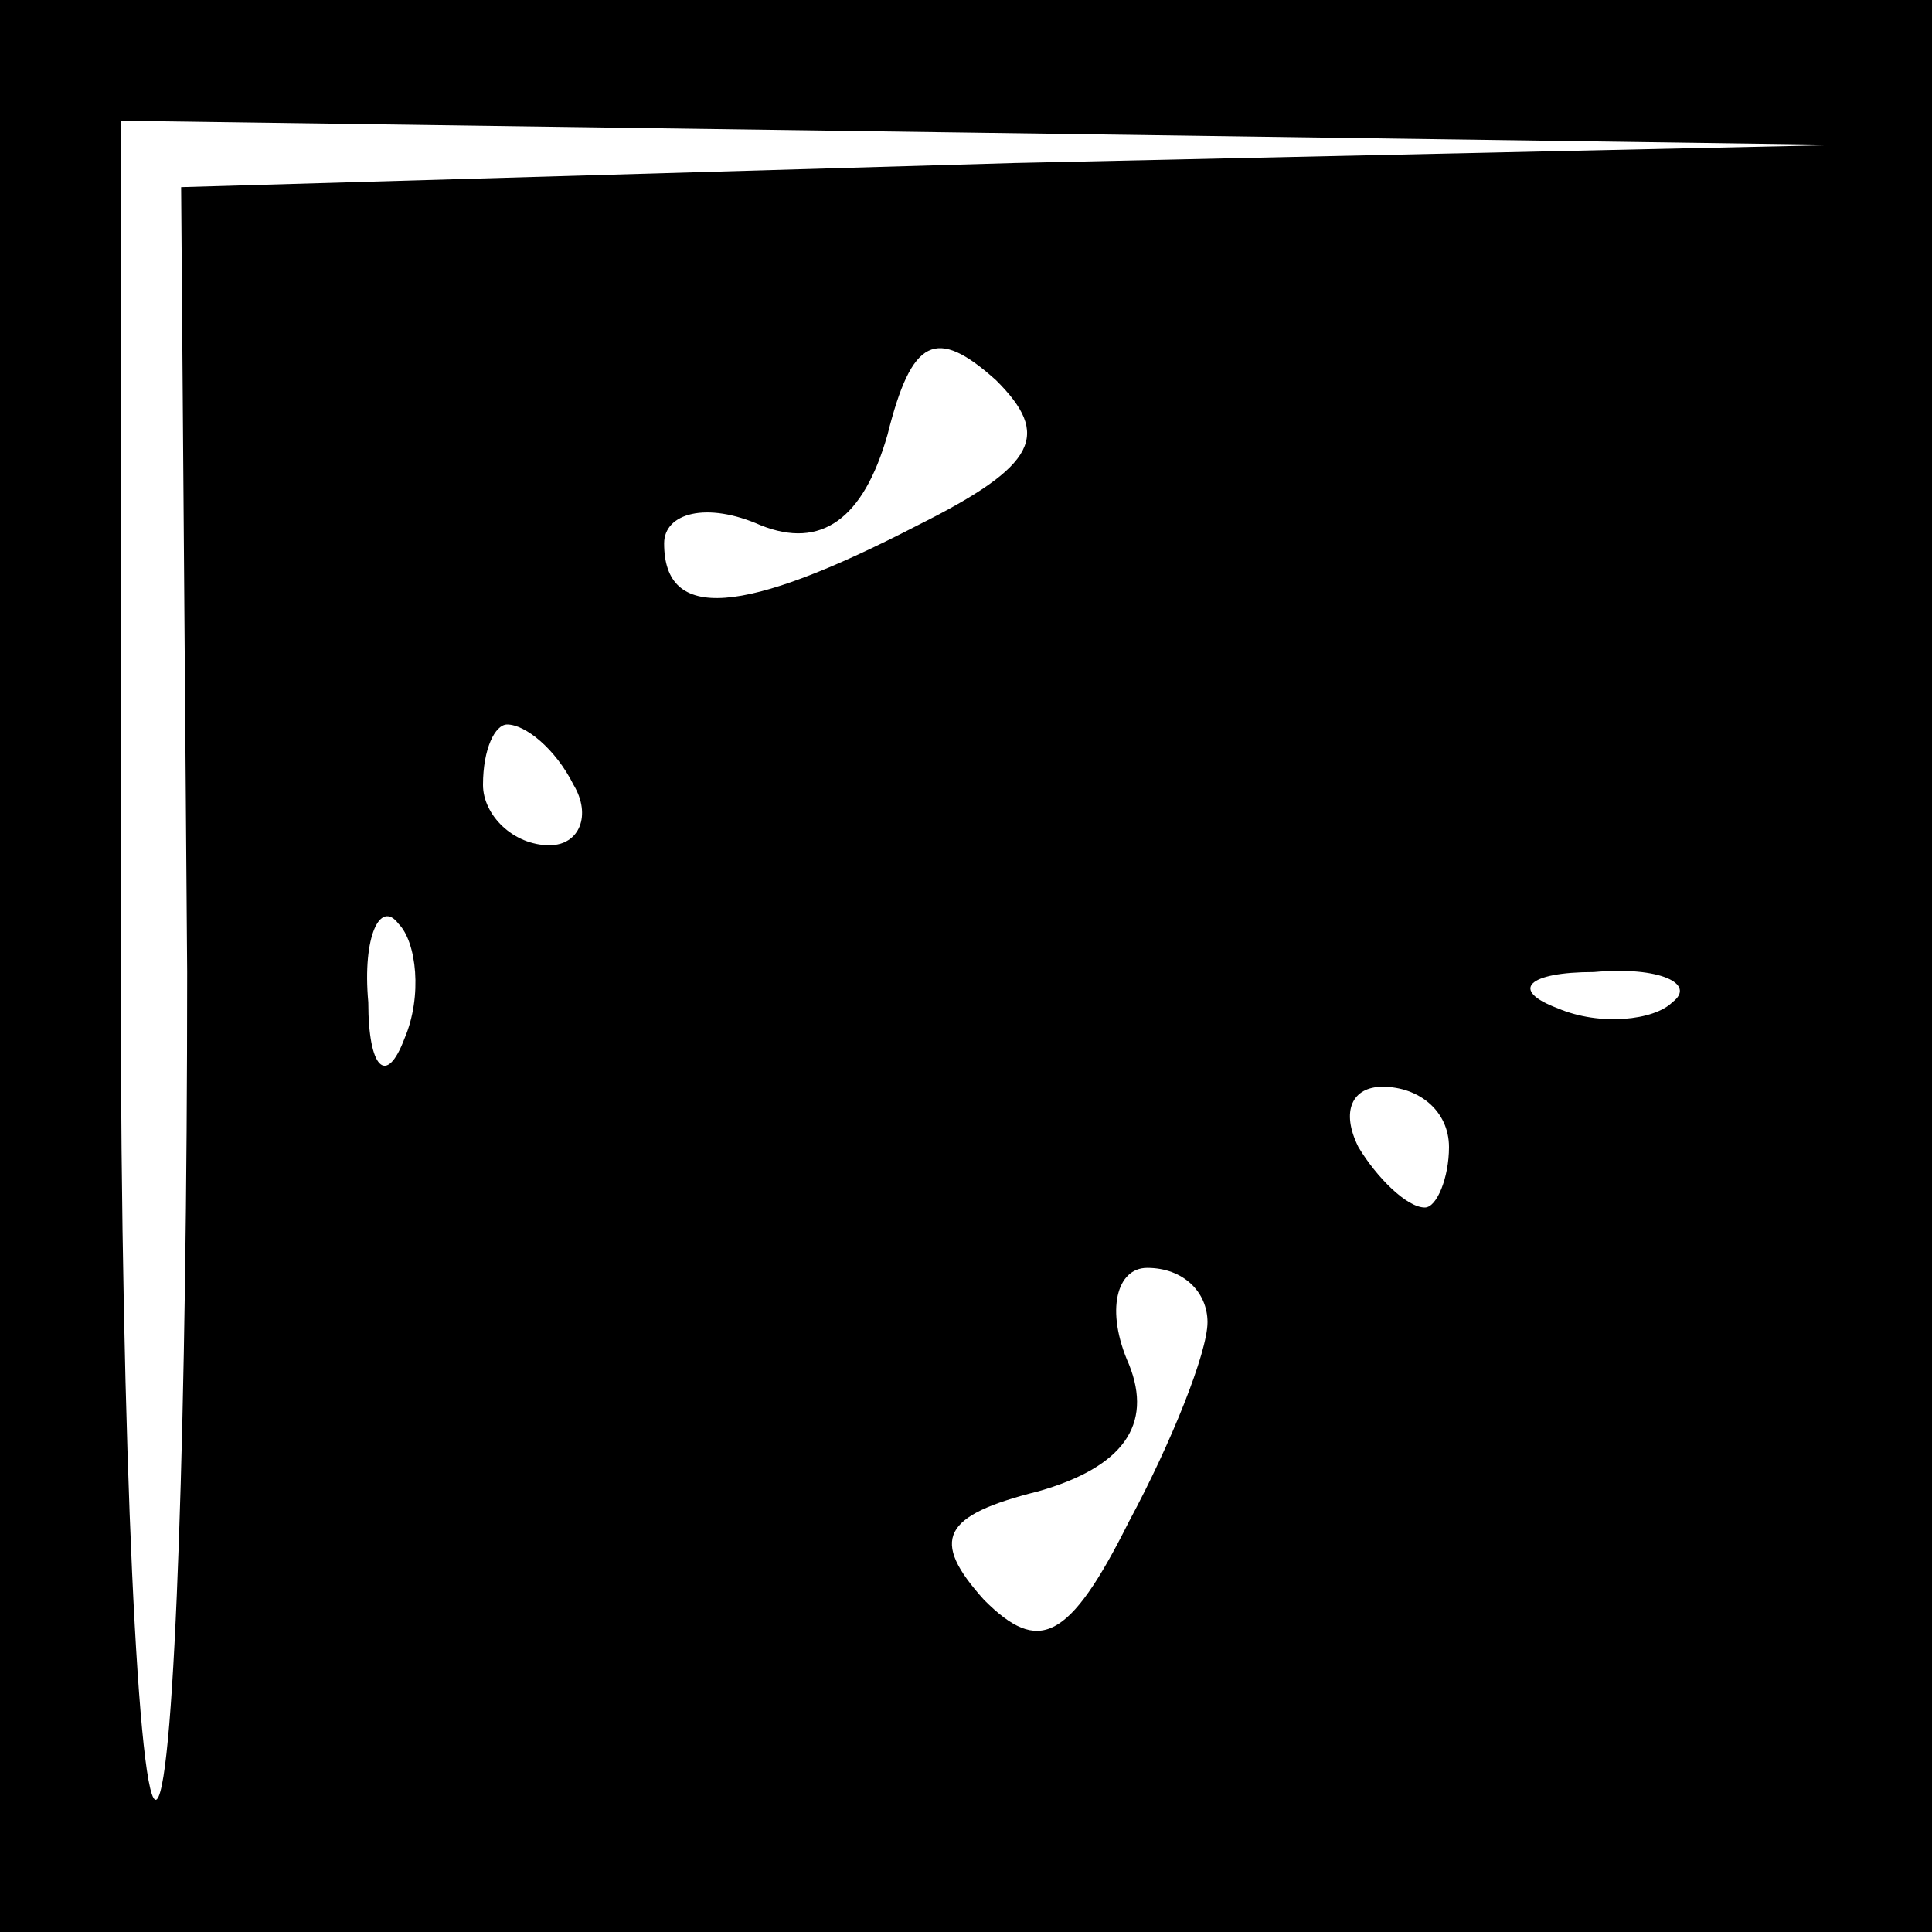 <?xml version="1.0" standalone="no"?>
<!DOCTYPE svg PUBLIC "-//W3C//DTD SVG 20010904//EN"
 "http://www.w3.org/TR/2001/REC-SVG-20010904/DTD/svg10.dtd">
<svg version="1.0" xmlns="http://www.w3.org/2000/svg"
 width="32pt" height="32pt" viewBox="0 0 32 32"
 preserveAspectRatio="xMidYMid meet">
<rect x="0" y="0" width="32" height="32" fill="#808080" stroke="none"/>
<g transform="translate(0,32) scale(0.1,-0.1)"
fill="#000000" stroke="none">
<path fill="#000000" stroke="none" d="M0 160 l0 -160 160 0 160 0 0 160 0
160 -160 0 -160 0 0 -160z"/>
<path fill="#ffffff" stroke="none" d="M168 293 l-138 -4 1 -130 c0 -72 -2
-134 -5 -137 -3 -3 -6 58 -6 136 l0 142 143 -2 142 -2 -137 -3z"/>
<path fill="#ffffff" stroke="none" d="M152 233 c-29 -15 -42 -16 -42 -3 0 5
7 7 16 3 10 -4 17 1 21 15 4 16 8 18 18 9 9 -9 7 -14 -13 -24z"/>
<path fill="#ffffff" stroke="none" d="M95 190 c3 -5 1 -10 -4 -10 -6 0 -11 5
-11 10 0 6 2 10 4 10 3 0 8 -4 11 -10z"/>
<path fill="#ffffff" stroke="none" d="M67 148 c-3 -8 -6 -5 -6 6 -1 11 2 17
5 13 3 -3 4 -12 1 -19z"/>
<path fill="#ffffff" stroke="none" d="M277 154 c-3 -3 -12 -4 -19 -1 -8 3 -5
6 6 6 11 1 17 -2 13 -5z"/>
<path fill="#ffffff" stroke="none" d="M240 130 c0 -5 -2 -10 -4 -10 -3 0 -8
5 -11 10 -3 6 -1 10 4 10 6 0 11 -4 11 -10z"/>
<path fill="#ffffff" stroke="none" d="M200 101 c0 -5 -6 -20 -13 -33 -10 -20
-15 -22 -24 -13 -9 10 -7 14 9 18 14 4 19 11 15 21 -4 9 -2 16 3 16 6 0 10 -4
10 -9z"/>
</g>
</svg>
